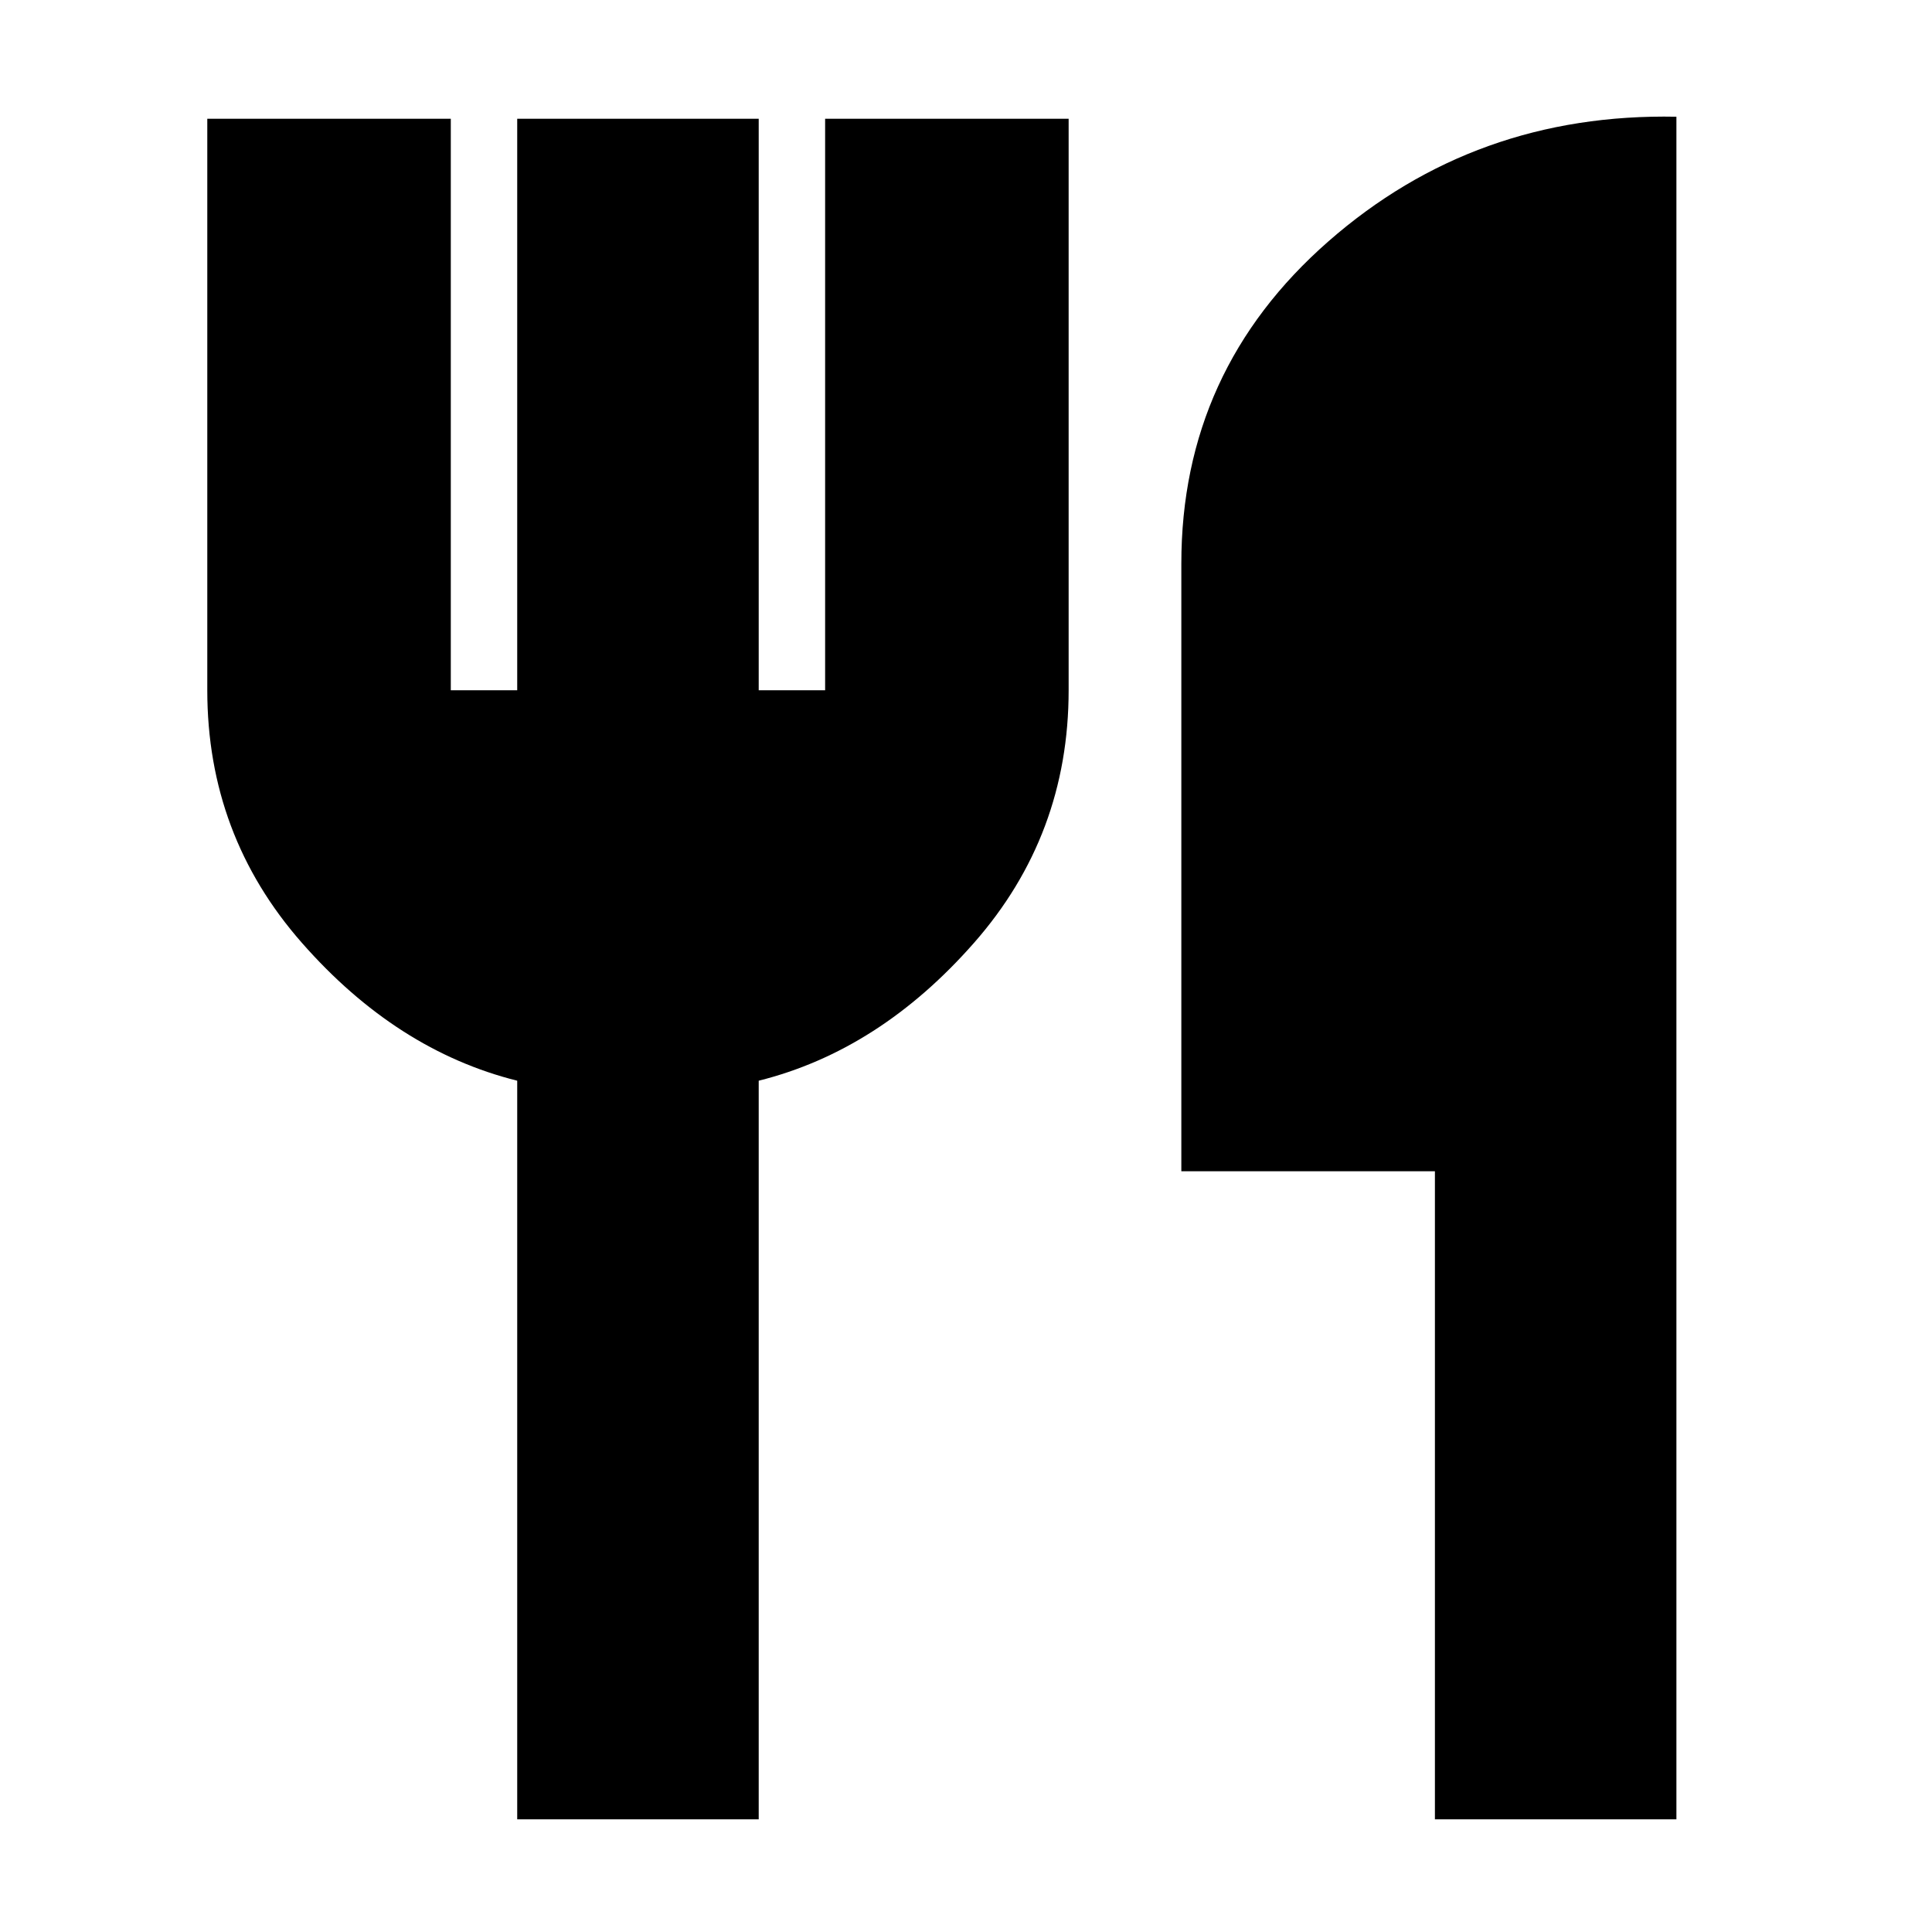 <svg xmlns="http://www.w3.org/2000/svg" height="24" width="24"><path d="M17.825 22.6V14.55H14.675V7Q14.675 4.6 16.5 3Q18.325 1.4 20.825 1.45V22.6ZM6.425 22.6V13.425Q4.925 13.05 3.75 11.712Q2.575 10.375 2.575 8.575V1.475H5.6V8.575H6.425V1.475H9.425V8.575H10.25V1.475H13.275V8.575Q13.275 10.375 12.1 11.712Q10.925 13.05 9.425 13.425V22.6Z"/></svg>